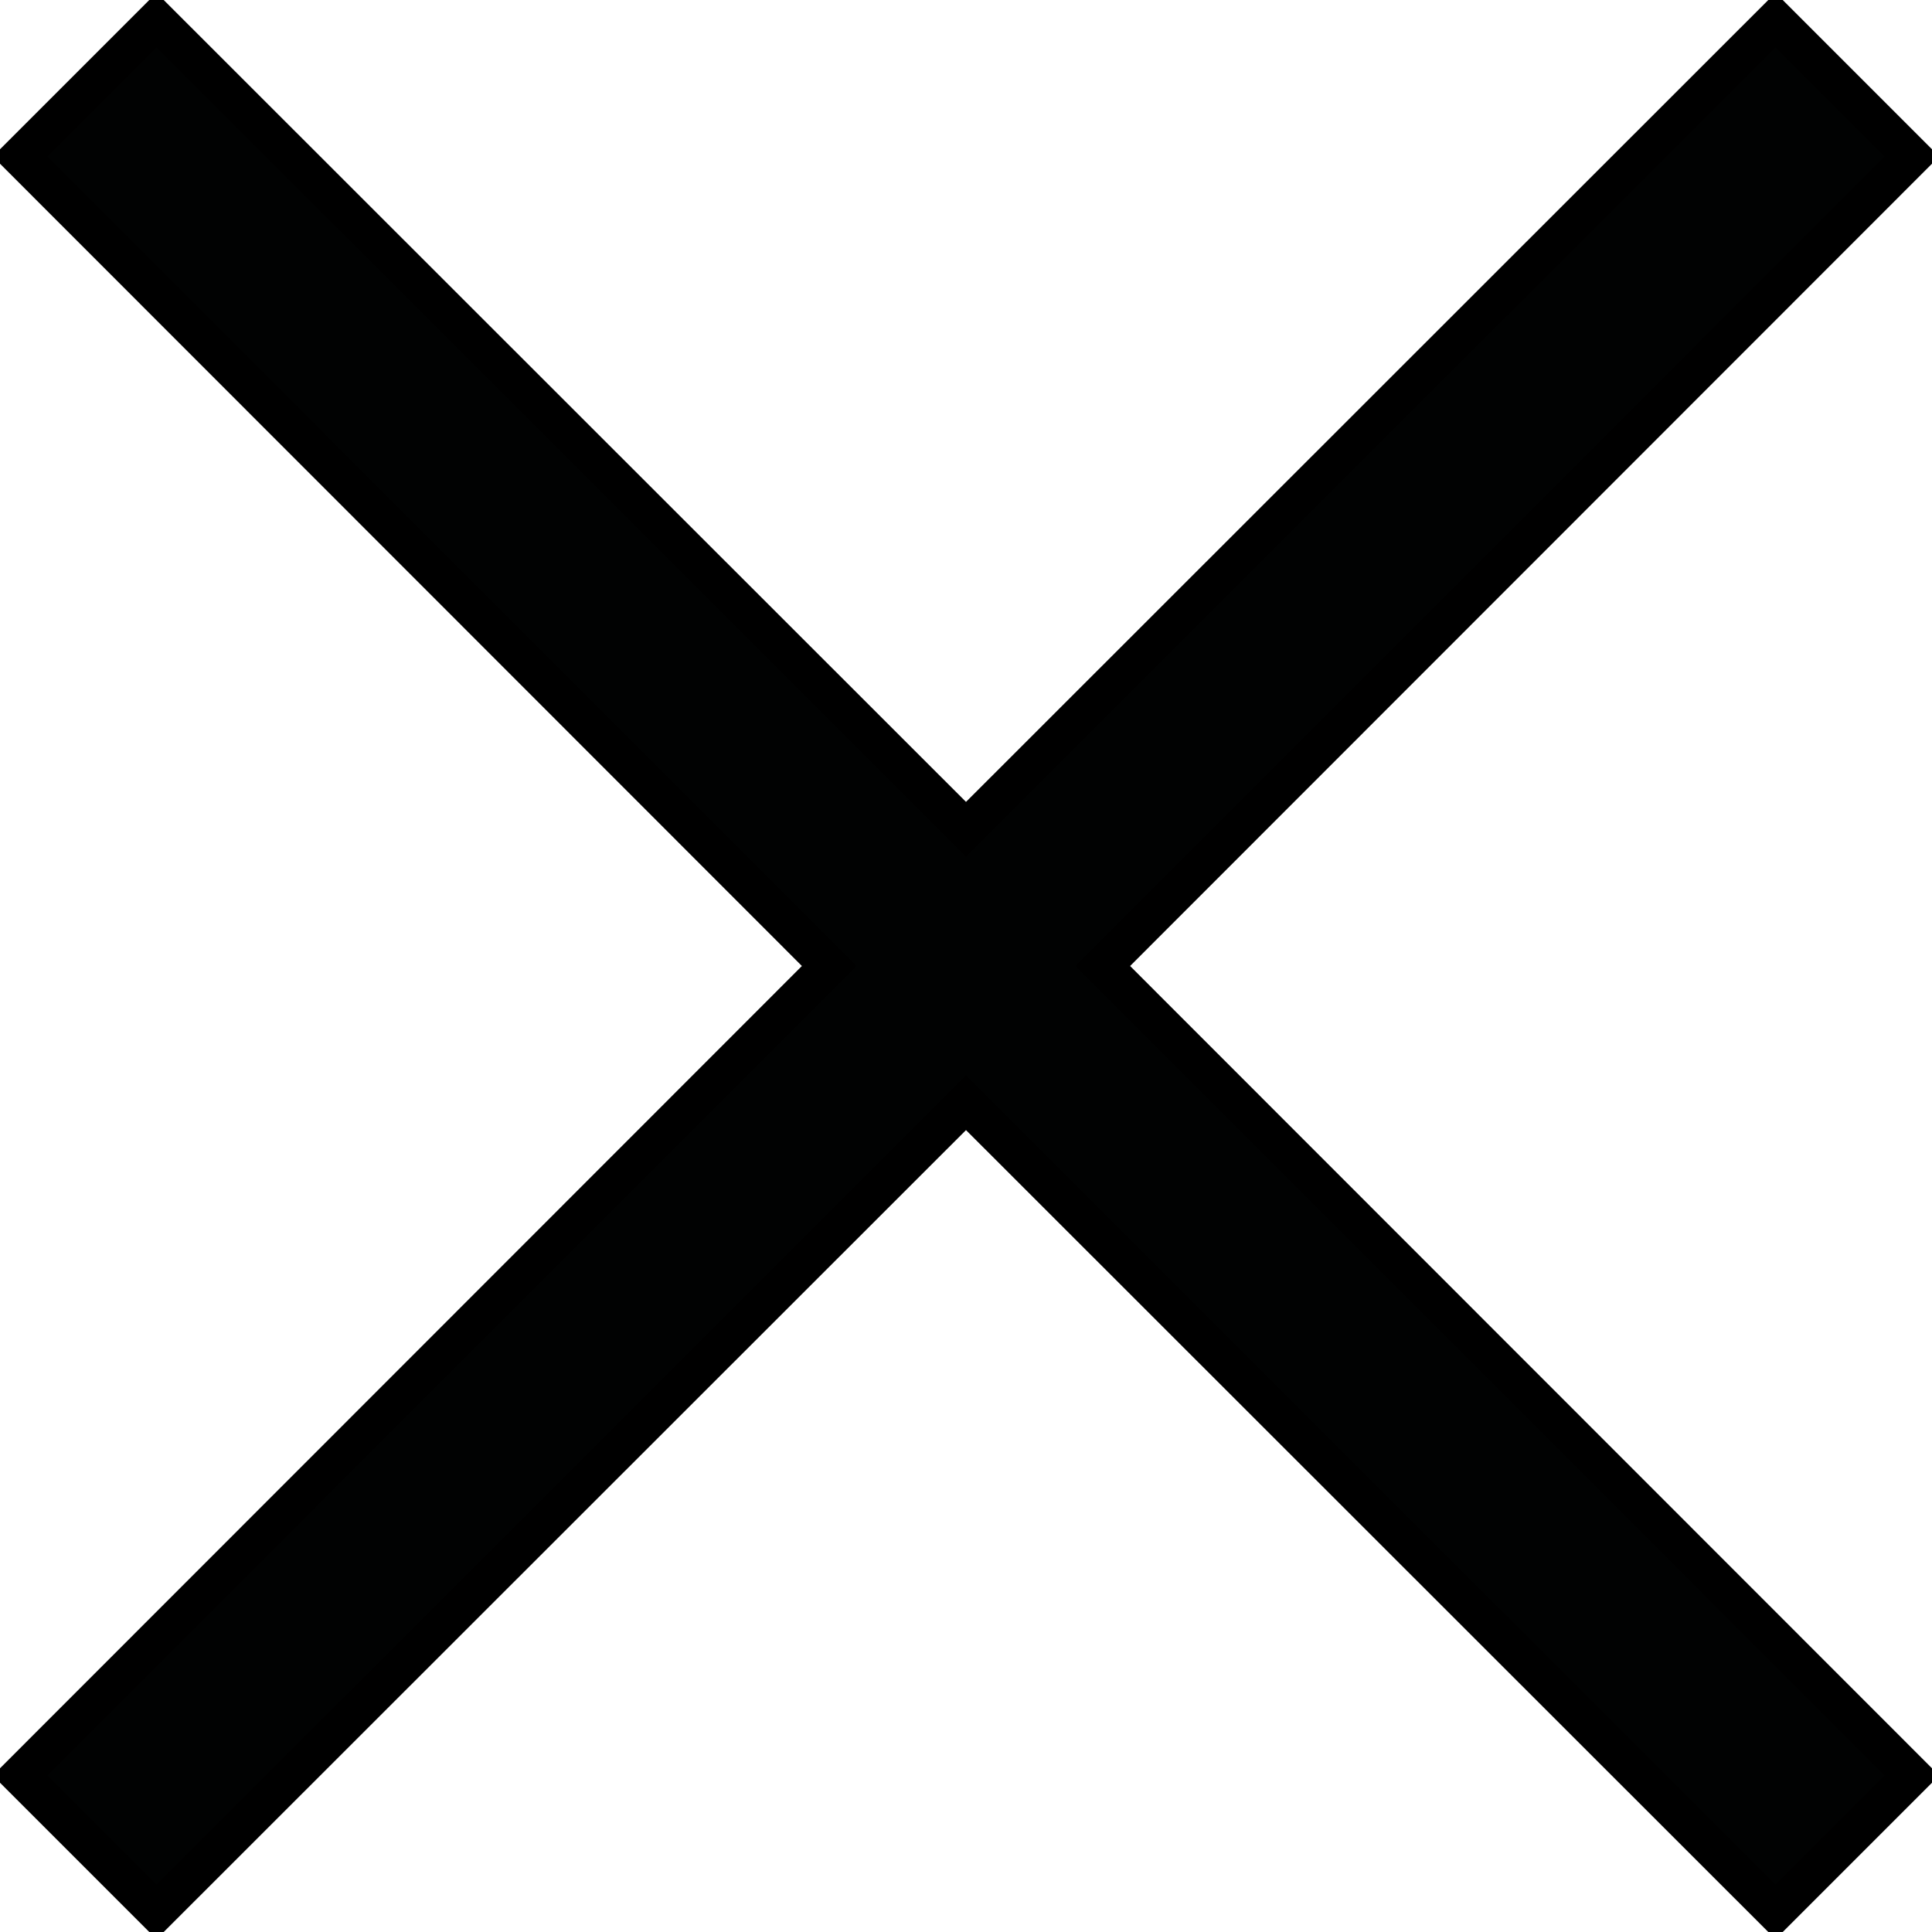 <?xml version="1.0" encoding="utf-8"?>
<!-- Generator: Adobe Illustrator 27.0.0, SVG Export Plug-In . SVG Version: 6.00 Build 0)  -->
<svg version="1.1" id="Слой_1" xmlns="http://www.w3.org/2000/svg" xmlns:xlink="http://www.w3.org/1999/xlink" x="0px" y="0px"
	 viewBox="0 0 50 50" style="enable-background:new 0 0 50 50;" xml:space="preserve">
<style type="text/css">
	.st0{fill:#010202;stroke:#000000;stroke-miterlimit:10;}
</style>
<polygon class="st0" points="49.48,4.05 45.95,0.52 25,21.46 4.05,0.52 0.52,4.05 21.46,25 0.52,45.95 4.05,49.48 25,28.54 
	45.95,49.48 49.48,45.95 28.54,25 "/>
</svg>
